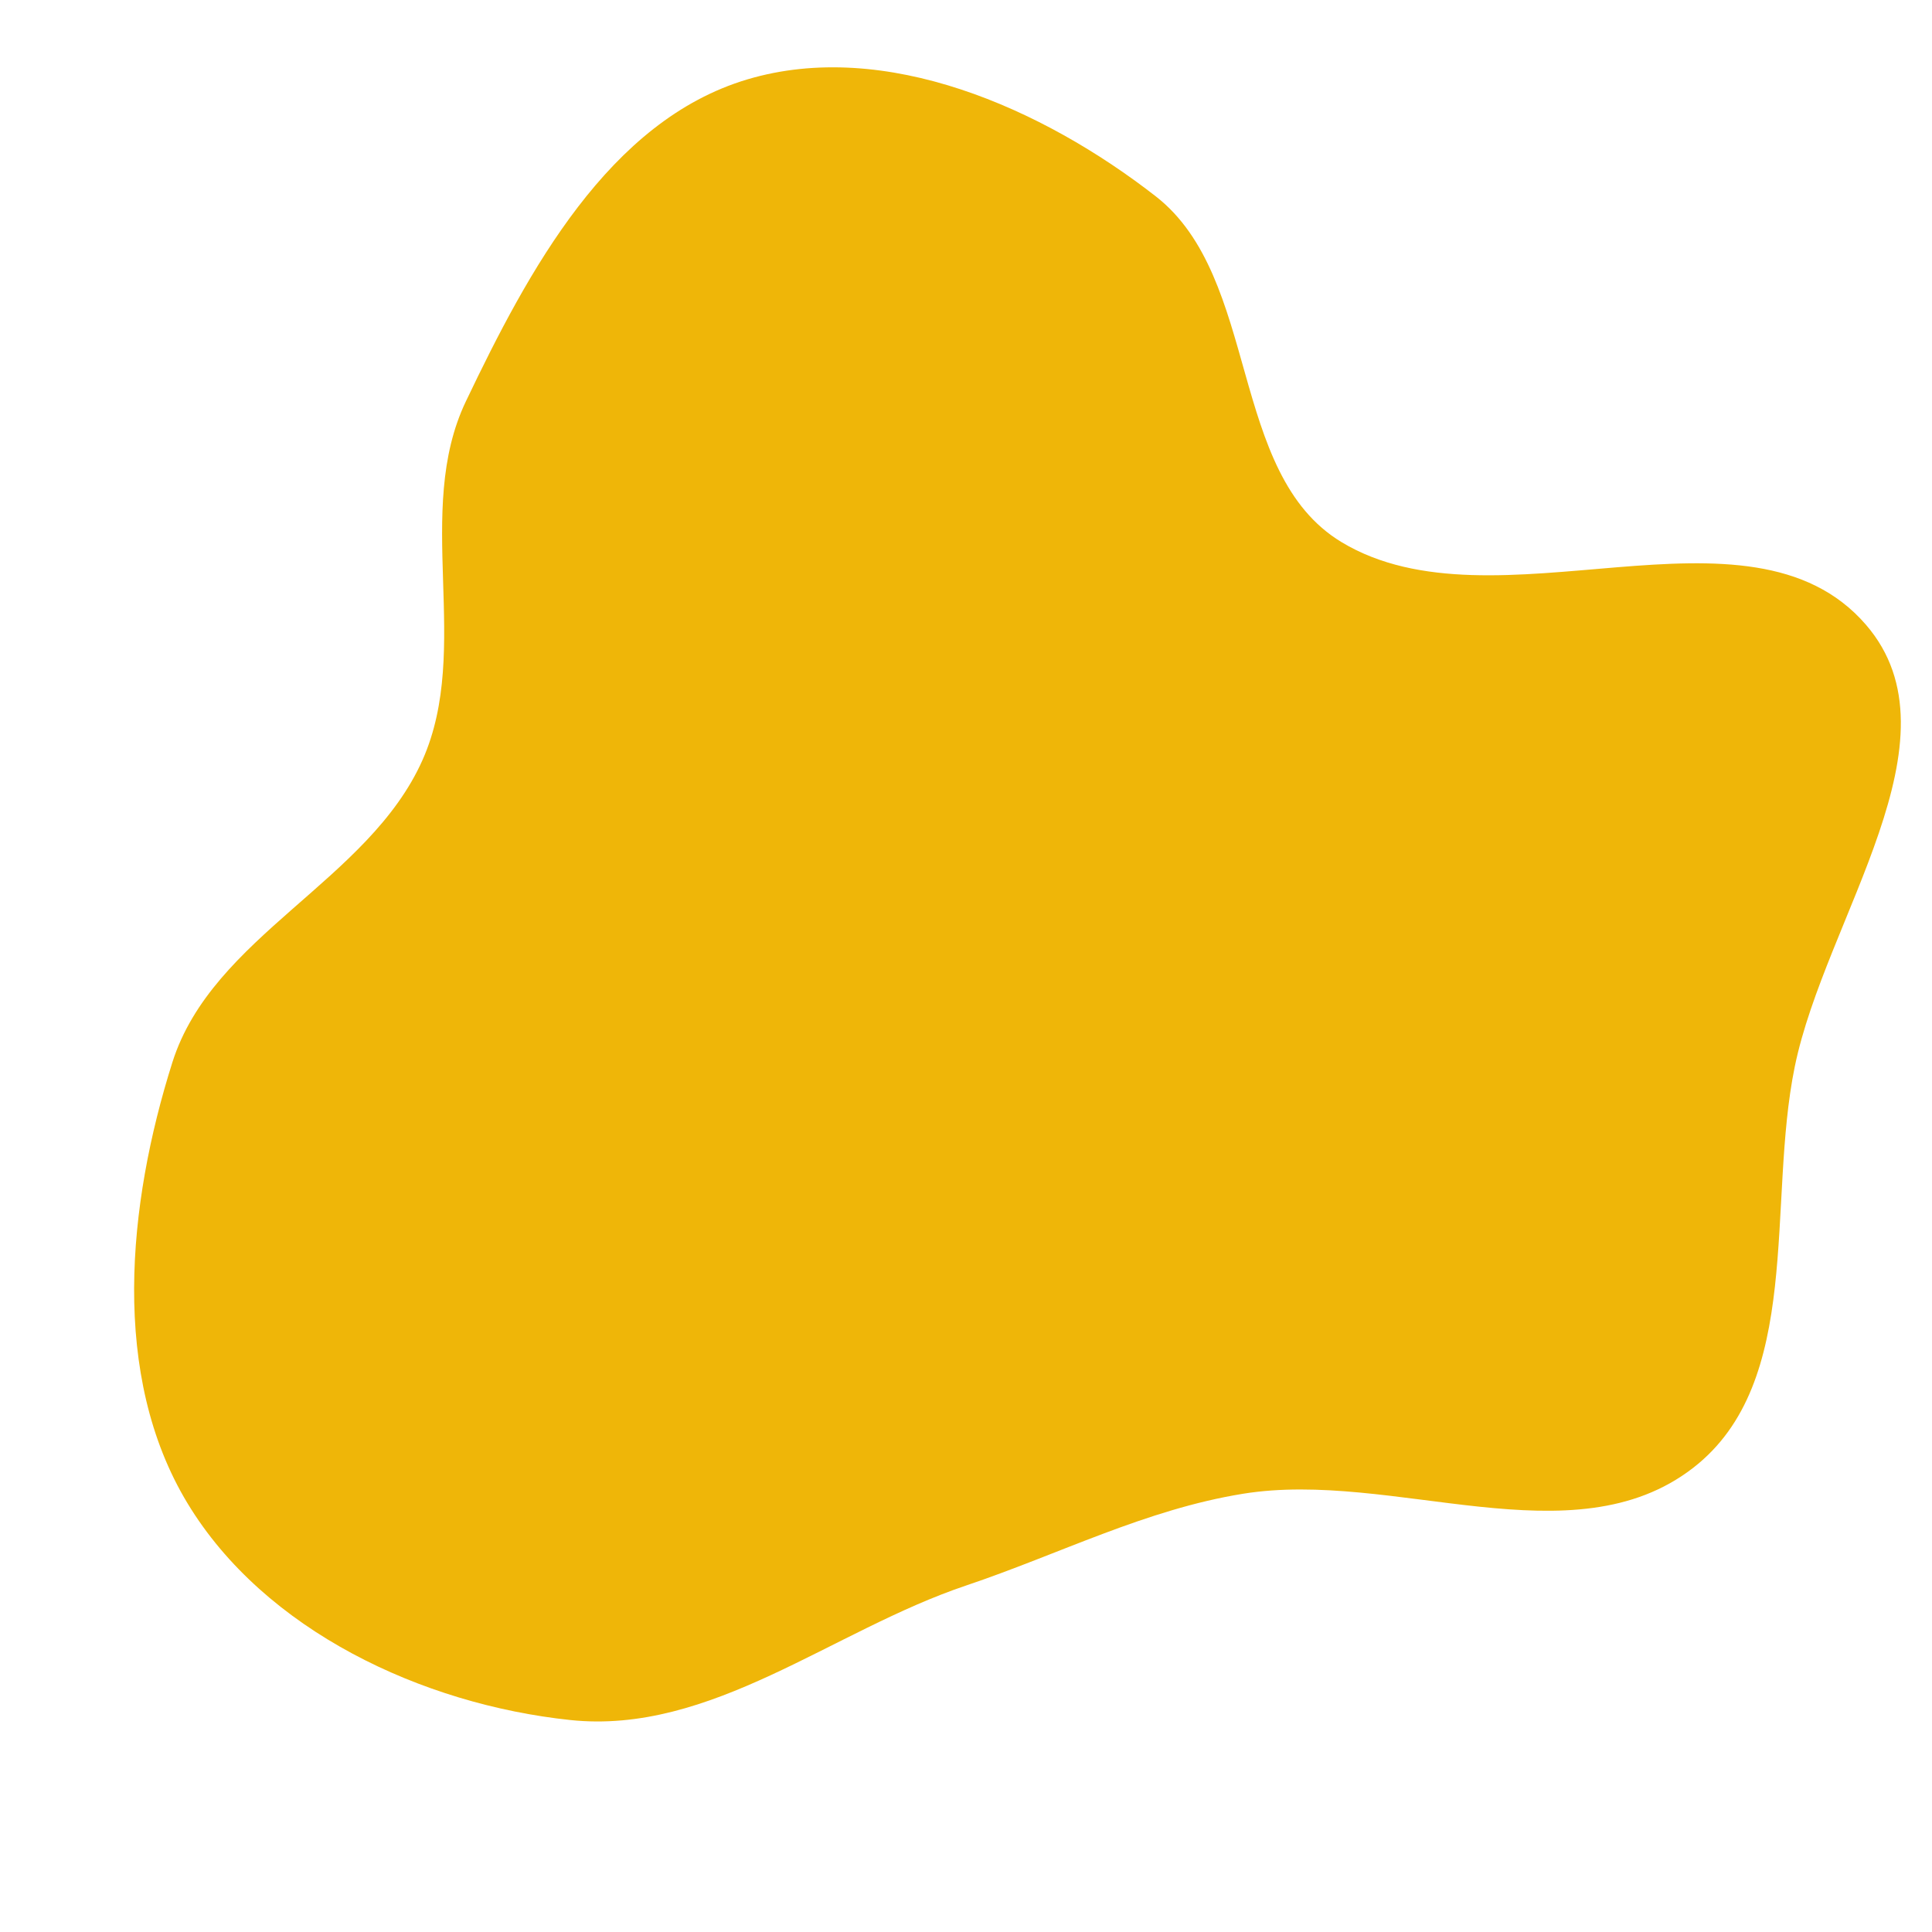<svg viewBox="0 0 440 440" xmlns="http://www.w3.org/2000/svg">
  <path d="M220,361.098C241.306,353.932,260.893,343.785,283.083,340.194C317.369,334.646,358.131,355.562,385.595,334.302C410.81,314.783,402.345,274.156,408.747,242.918C415.669,209.139,447.494,168.363,424.949,142.273C398.212,111.332,340.539,144.586,305.524,123.464C279.628,107.843,287.064,63.289,263.206,44.705C237.399,24.601,201.586,8.748,170.229,18.073C138.639,27.467,120.292,61.683,106.093,91.425C94.11,116.526,107.525,147.642,96.237,173.063C83.966,200.699,48.371,213.115,39.256,241.946C29.011,274.355,25.117,313.292,42.711,342.374C60.248,371.361,96.18,388.166,129.872,391.725C161.892,395.106,189.482,371.362,220,361.098" fill="#EFB608" />
</svg>